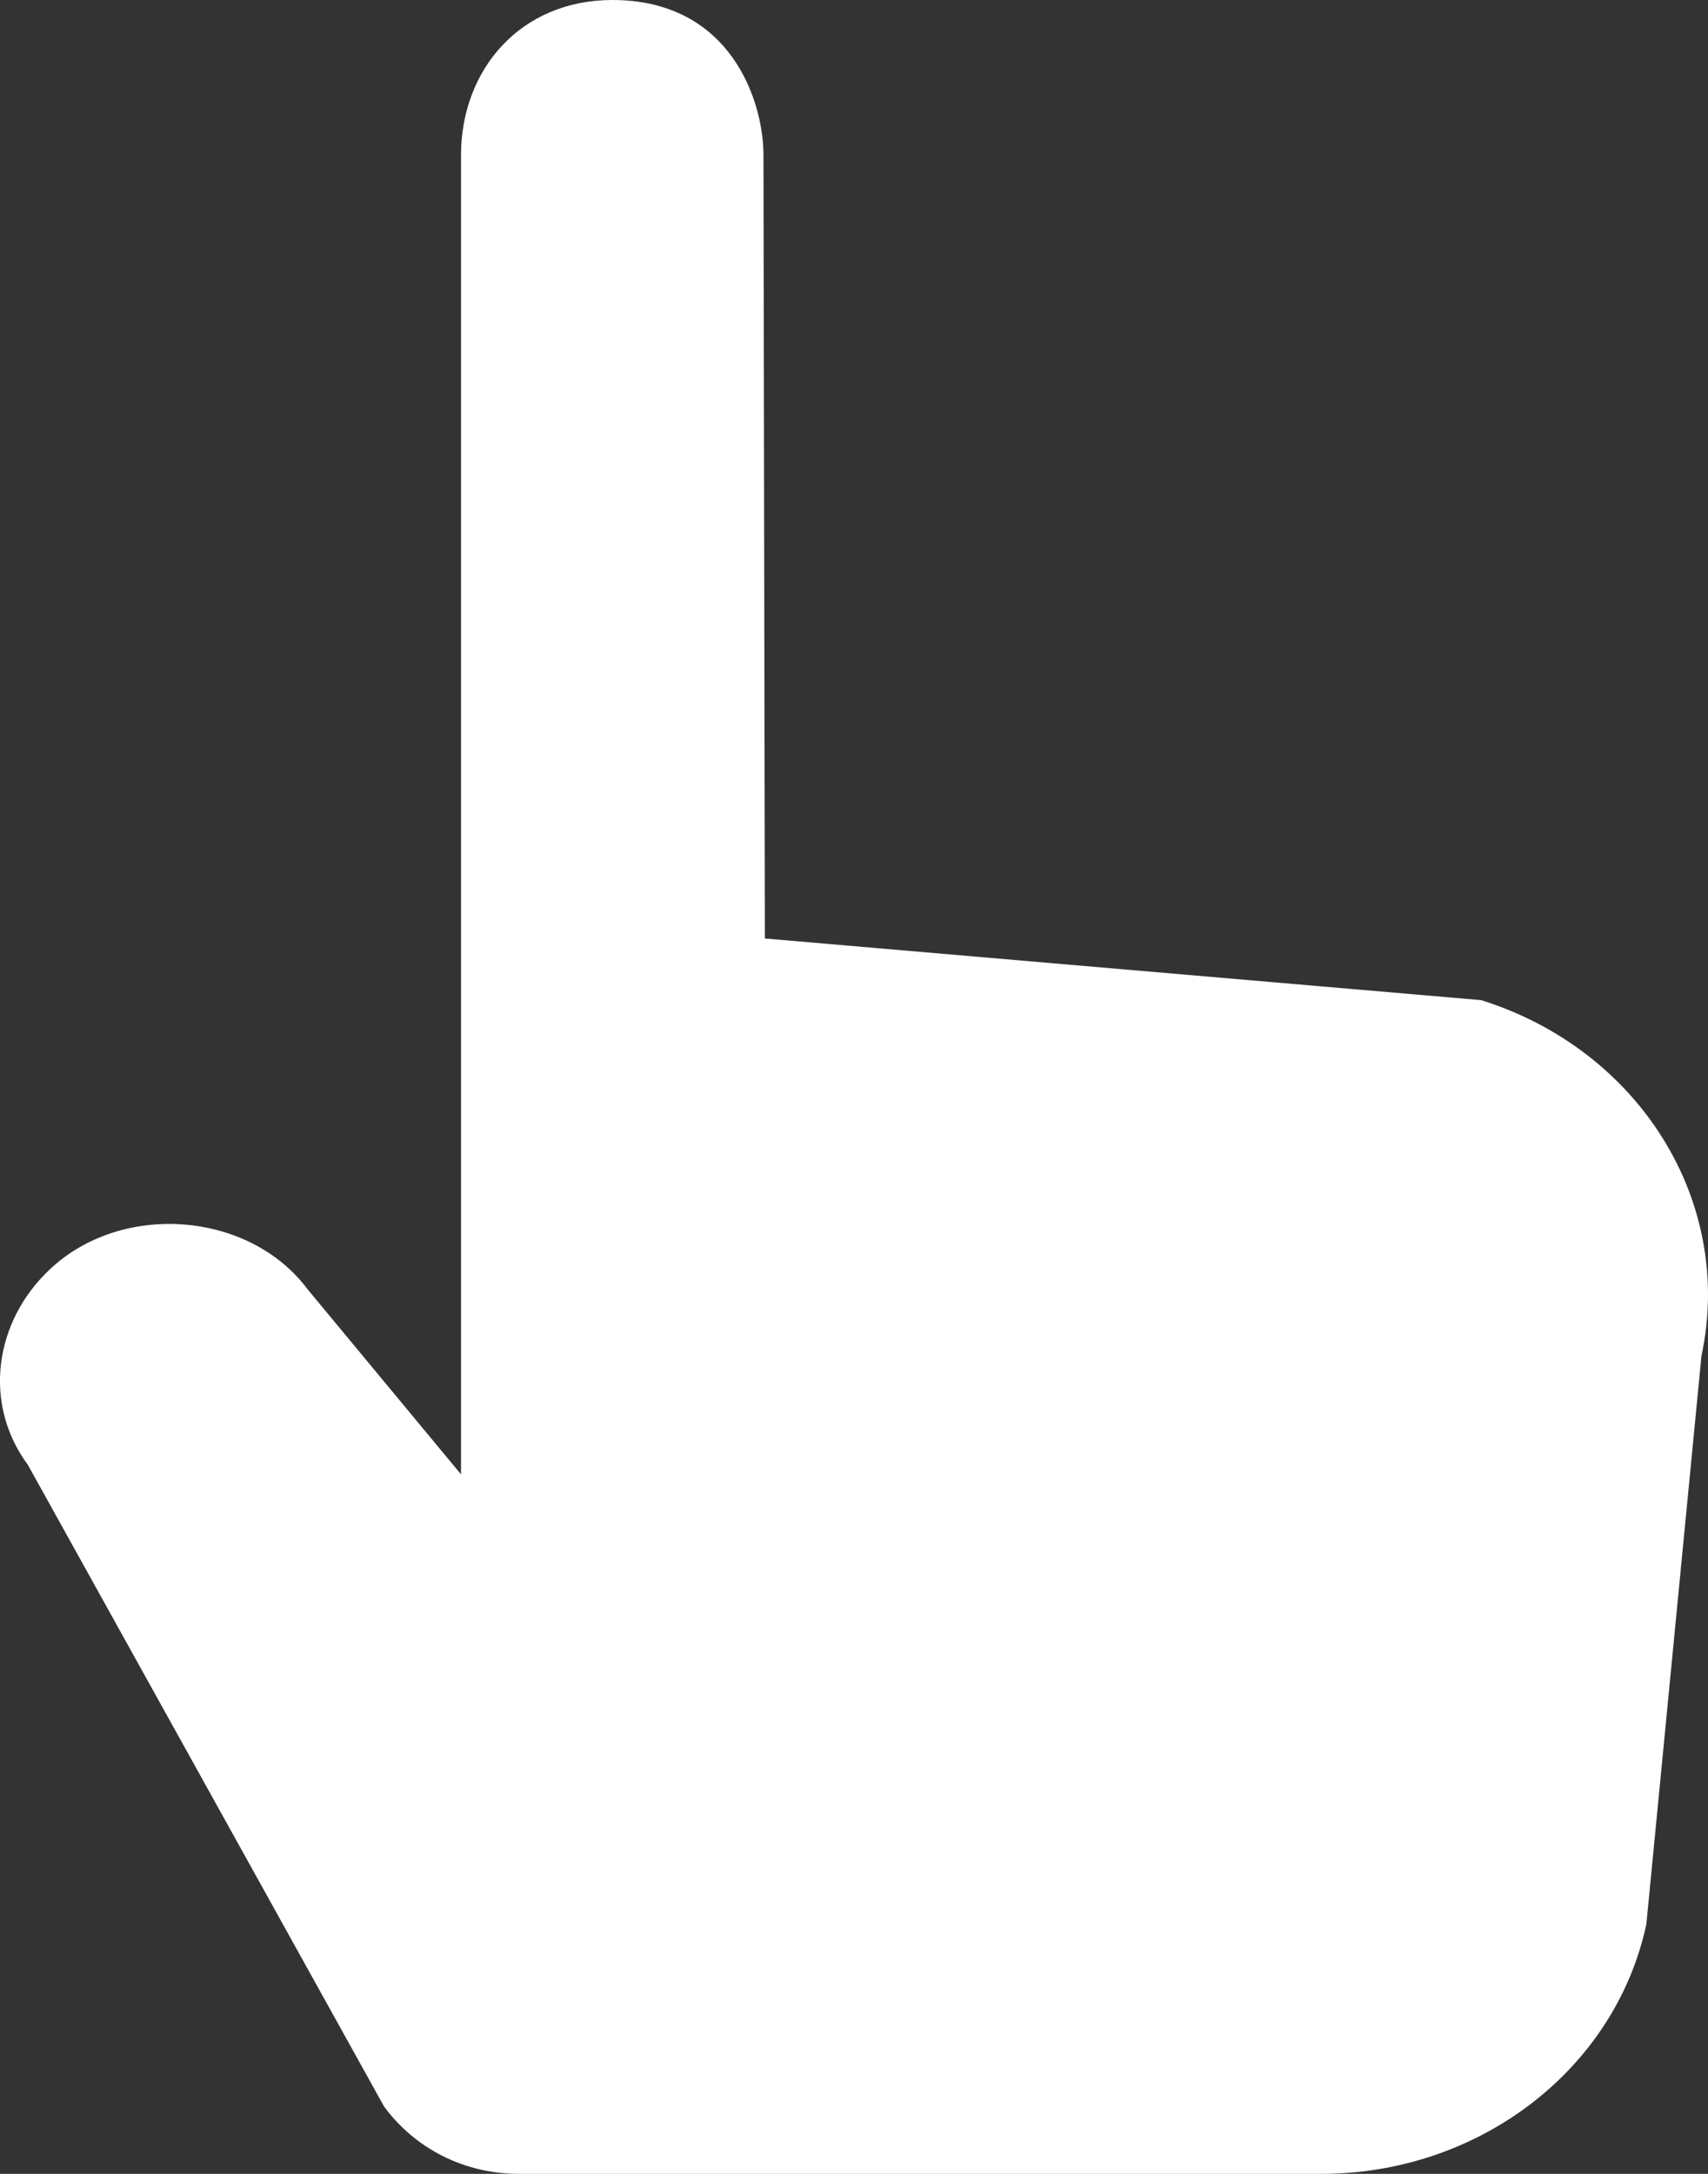 <?xml version="1.0" encoding="UTF-8"?>
<svg width="11px" height="14px" viewBox="0 0 11 14" version="1.1" xmlns="http://www.w3.org/2000/svg" xmlns:xlink="http://www.w3.org/1999/xlink">
    <rect x="0" y="0" width="11" height="14" fill="#333333" stroke="none"/>
    <title>tap [#1379]</title>
    <g id="Page-1" stroke="none" stroke-width="1" fill="none" fill-rule="evenodd">
        <g id="Full-Preview" transform="translate(-335, -4051)" fill="#FFFFFF">
            <g id="Group-30" transform="translate(323, 4041)">
                <path d="M22.958,18.731 L22.603,22.392 C22.403,23.327 21.527,24 20.508,24 L15.342,24 C14.991,24 14.674,23.838 14.474,23.567 L12.179,19.433 C11.888,19.04 11.962,18.509 12.324,18.172 C12.787,17.738 13.604,17.8 13.98,18.302 L14.969,19.495 L14.969,11 C14.969,10.447 15.353,10 15.944,10 C16.703,10 16.917,10.646 16.917,11 L16.926,16.044 L21.539,16.441 C22.561,16.761 23.17,17.742 22.958,18.731" id="tap-[#1379]"></path>
            </g>
        </g>
    </g>
</svg>